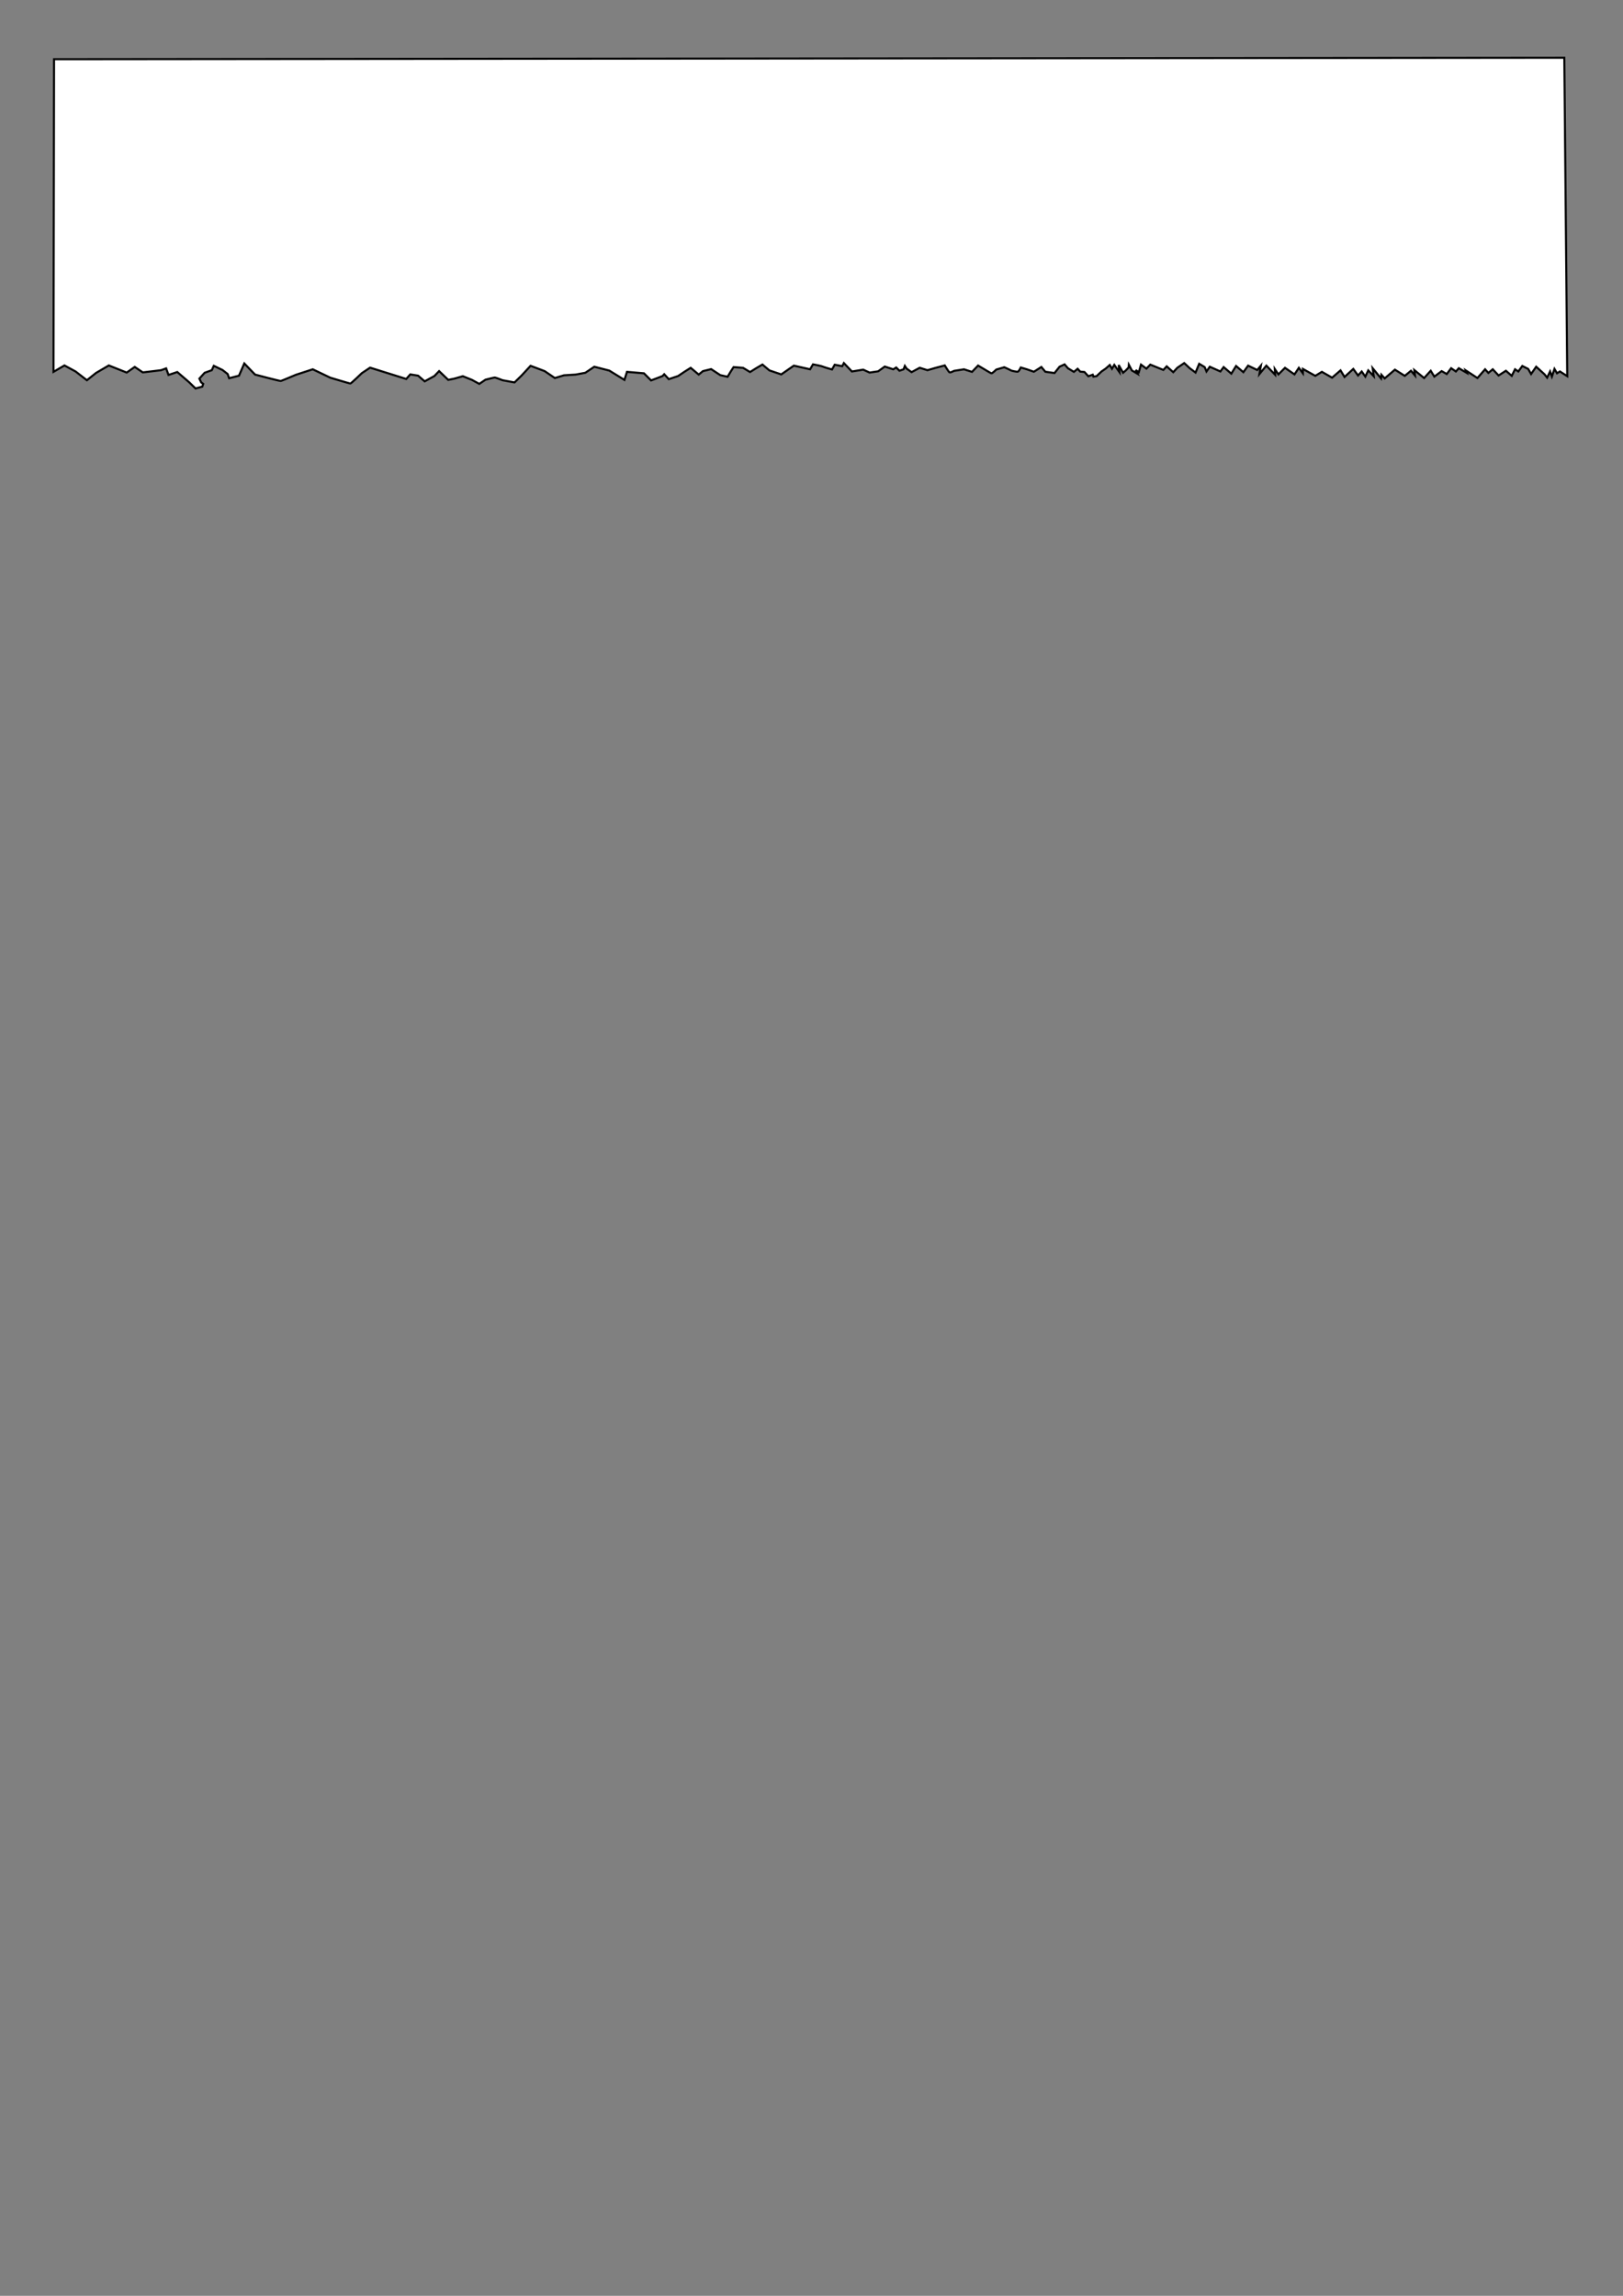 <?xml version="1.0" encoding="UTF-8" standalone="no"?>
<!-- Created with Inkscape (http://www.inkscape.org/) -->

<svg
   xmlns:dc="http://purl.org/dc/elements/1.1/"
   xmlns:cc="http://creativecommons.org/ns#"
   xmlns:rdf="http://www.w3.org/1999/02/22-rdf-syntax-ns#"
   xmlns:svg="http://www.w3.org/2000/svg"
   xmlns="http://www.w3.org/2000/svg"
   xmlns:sodipodi="http://sodipodi.sourceforge.net/DTD/sodipodi-0.dtd"
   xmlns:inkscape="http://www.inkscape.org/namespaces/inkscape"
   width="210mm"
   height="297mm"
   viewBox="0 0 210 297"
   version="1.1"
   id="svg8"
   sodipodi:docname="rip.svg"
   inkscape:version="0.92.4 (5da689c313, 2019-01-14)">
  <rect x="0" y="0" width="210" height="297" fill="#808080" stroke="none"/>
  <defs
     id="defs2" />
  <sodipodi:namedview
     id="base"
     pagecolor="#ffffff"
     bordercolor="#666666"
     borderopacity="1.0"
     inkscape:pageopacity="0.0"
     inkscape:pageshadow="2"
     inkscape:zoom="0.70000001"
     inkscape:cx="895.07441"
     inkscape:cy="636.47022"
     inkscape:document-units="mm"
     inkscape:current-layer="layer1"
     showgrid="false"
     inkscape:window-width="1920"
     inkscape:window-height="1017"
     inkscape:window-x="1272"
     inkscape:window-y="-8"
     inkscape:window-maximized="1" />
  <g
     inkscape:label="Layer 1"
     inkscape:groupmode="layer"
     id="layer1">
    <path
       style="fill:none;stroke-width:0.714"
       d=""
       id="path3740"
       inkscape:connector-curvature="0"
       transform="scale(0.265)" />
    <path
       style="fill:#ffffff;stroke:#000000;stroke-width:0.265px;stroke-linecap:butt;stroke-linejoin:miter;stroke-opacity:1"
       d="M 202.406,7.47 8.315,7.659 H 6.992 l -0.071,40.444 1.417,-0.827 1.441,0.78 1.465,1.134 1.181,-0.945 1.654,-0.968 2.315,0.921 1.04,-0.732 1.039,0.708 2.363,-0.283 0.661,-0.237 0.307,0.851 1.134,-0.378 1.536,1.323 0.827,0.803 0.874,-0.236 0.118,-0.355 -0.26,-0.189 -0.236,-0.496 0.685,-0.756 0.921,-0.33 0.26,-0.567 1.134,0.544 0.661,0.52 0.189,0.543 1.276,-0.331 0.685,-1.583 1.394,1.441 c 0,0 3.213,0.85 3.331,0.827 0.118,-0.024 1.961,-0.804 1.961,-0.804 l 2.174,-0.708 2.268,1.087 c 0,0 2.504,0.756 2.598,0.756 0.094,0 1.488,-1.347 1.488,-1.347 l 1.063,-0.709 4.678,1.465 0.52,-0.591 1.015,0.165 0.851,0.732 1.252,-0.685 0.614,-0.638 1.181,1.134 0.803,-0.165 1.087,-0.307 1.181,0.472 0.945,0.52 0.803,-0.543 c 0,0 1.11,-0.284 1.205,-0.284 0.094,0 1.016,0.355 1.016,0.355 l 1.535,0.283 0.898,-0.874 1.181,-1.276 1.819,0.685 1.323,0.898 1.181,-0.354 1.512,-0.094 1.252,-0.236 1.158,-0.78 1.937,0.496 1.961,1.205 0.331,-1.039 2.197,0.189 0.921,0.921 1.488,-0.567 0.212,-0.236 0.591,0.638 1.205,-0.402 0.804,-0.543 0.827,-0.52 1.039,0.874 0.544,-0.449 1.063,-0.26 1.181,0.78 0.945,0.212 0.425,-0.708 0.354,-0.544 1.228,0.095 0.898,0.544 0.874,-0.544 0.732,-0.425 0.898,0.756 1.535,0.52 1.63,-1.134 2.103,0.472 0.378,-0.638 c 0,0 1.134,0.212 1.252,0.283 0.118,0.071 1.205,0.378 1.205,0.378 l 0.354,-0.614 0.969,0.189 0.212,-0.402 1.039,1.087 1.465,-0.237 0.827,0.378 1.11,-0.165 0.851,-0.614 1.096,0.356 0.384,-0.234 0.418,0.418 0.535,-0.183 0.167,-0.435 0.234,0.351 0.635,0.451 1.052,-0.568 1.003,0.317 1.036,-0.301 1.203,-0.317 c 0,0 0.485,0.802 0.602,0.885 0.117,0.084 0.602,-0.183 0.602,-0.183 l 1.286,-0.201 1.036,0.334 0.785,-0.819 0.785,0.468 c 0,0 0.819,0.501 0.936,0.535 0.117,0.033 0.635,-0.485 0.635,-0.485 l 1.036,-0.301 c 0,0 0.752,0.334 0.835,0.401 0.084,0.067 0.735,0.184 0.885,0.184 0.15,0 0.418,-0.551 0.418,-0.551 l 0.785,0.234 0.902,0.317 0.969,-0.618 0.518,0.618 1.186,0.167 0.652,-0.819 0.652,-0.301 0.434,0.501 0.768,0.468 0.485,-0.401 0.334,0.367 0.551,0.05 0.501,0.551 0.568,-0.201 0.083,0.251 0.418,-0.067 0.635,-0.602 0.534,-0.367 0.534,-0.468 0.284,0.484 0.301,-0.501 0.668,0.935 -0.1,-0.919 0.568,1.002 0.351,-0.3 0.367,-0.384 0.033,-0.351 0.384,0.735 0.735,0.434 -0.234,-0.484 0.401,0.284 0.284,-0.985 0.702,0.518 0.501,-0.518 1.687,0.685 0.434,-0.462 0.851,0.756 0.519,-0.567 0.898,-0.614 0.709,0.661 0.756,0.567 0.472,-1.134 0.708,0.425 0.237,0.567 0.425,-0.614 1.37,0.614 0.425,-0.567 0.992,0.851 0.614,-0.992 0.945,0.803 0.614,-0.85 1.181,0.567 0.472,-0.567 -0.189,1.087 0.898,-1.087 1.134,1.181 -0.047,-0.756 0.472,0.709 0.851,-0.851 1.228,0.851 0.567,-0.851 0.52,0.709 V 47.725 l 1.606,0.898 0.851,-0.52 1.323,0.756 1.087,-0.945 0.52,0.851 1.134,-1.039 0.614,0.85 0.473,-0.519 0.472,0.661 0.378,-0.804 0.709,0.756 -0.142,-1.039 1.086,1.323 0.048,-0.473 0.425,0.473 1.323,-1.134 1.275,0.804 0.804,-0.661 0.519,0.614 -0.094,-0.708 1.275,1.039 0.851,-0.945 0.472,0.756 0.945,-0.709 0.661,0.378 0.567,-0.756 0.614,0.425 0.378,-0.425 1.039,0.614 -0.142,-0.331 1.512,0.992 0.992,-1.134 0.425,0.472 0.567,-0.472 0.756,0.803 0.945,-0.614 0.756,0.661 0.425,-0.851 0.425,0.284 0.519,-0.709 0.756,0.378 0.378,0.661 0.661,-0.945 1.087,0.992 0.331,0.425 0.378,-0.803 0.236,0.661 0.331,-0.992 0.331,0.567 0.378,-0.236 0.945,0.614 z"
       id="path3775"
       inkscape:connector-curvature="0" />
  </g>
</svg>
